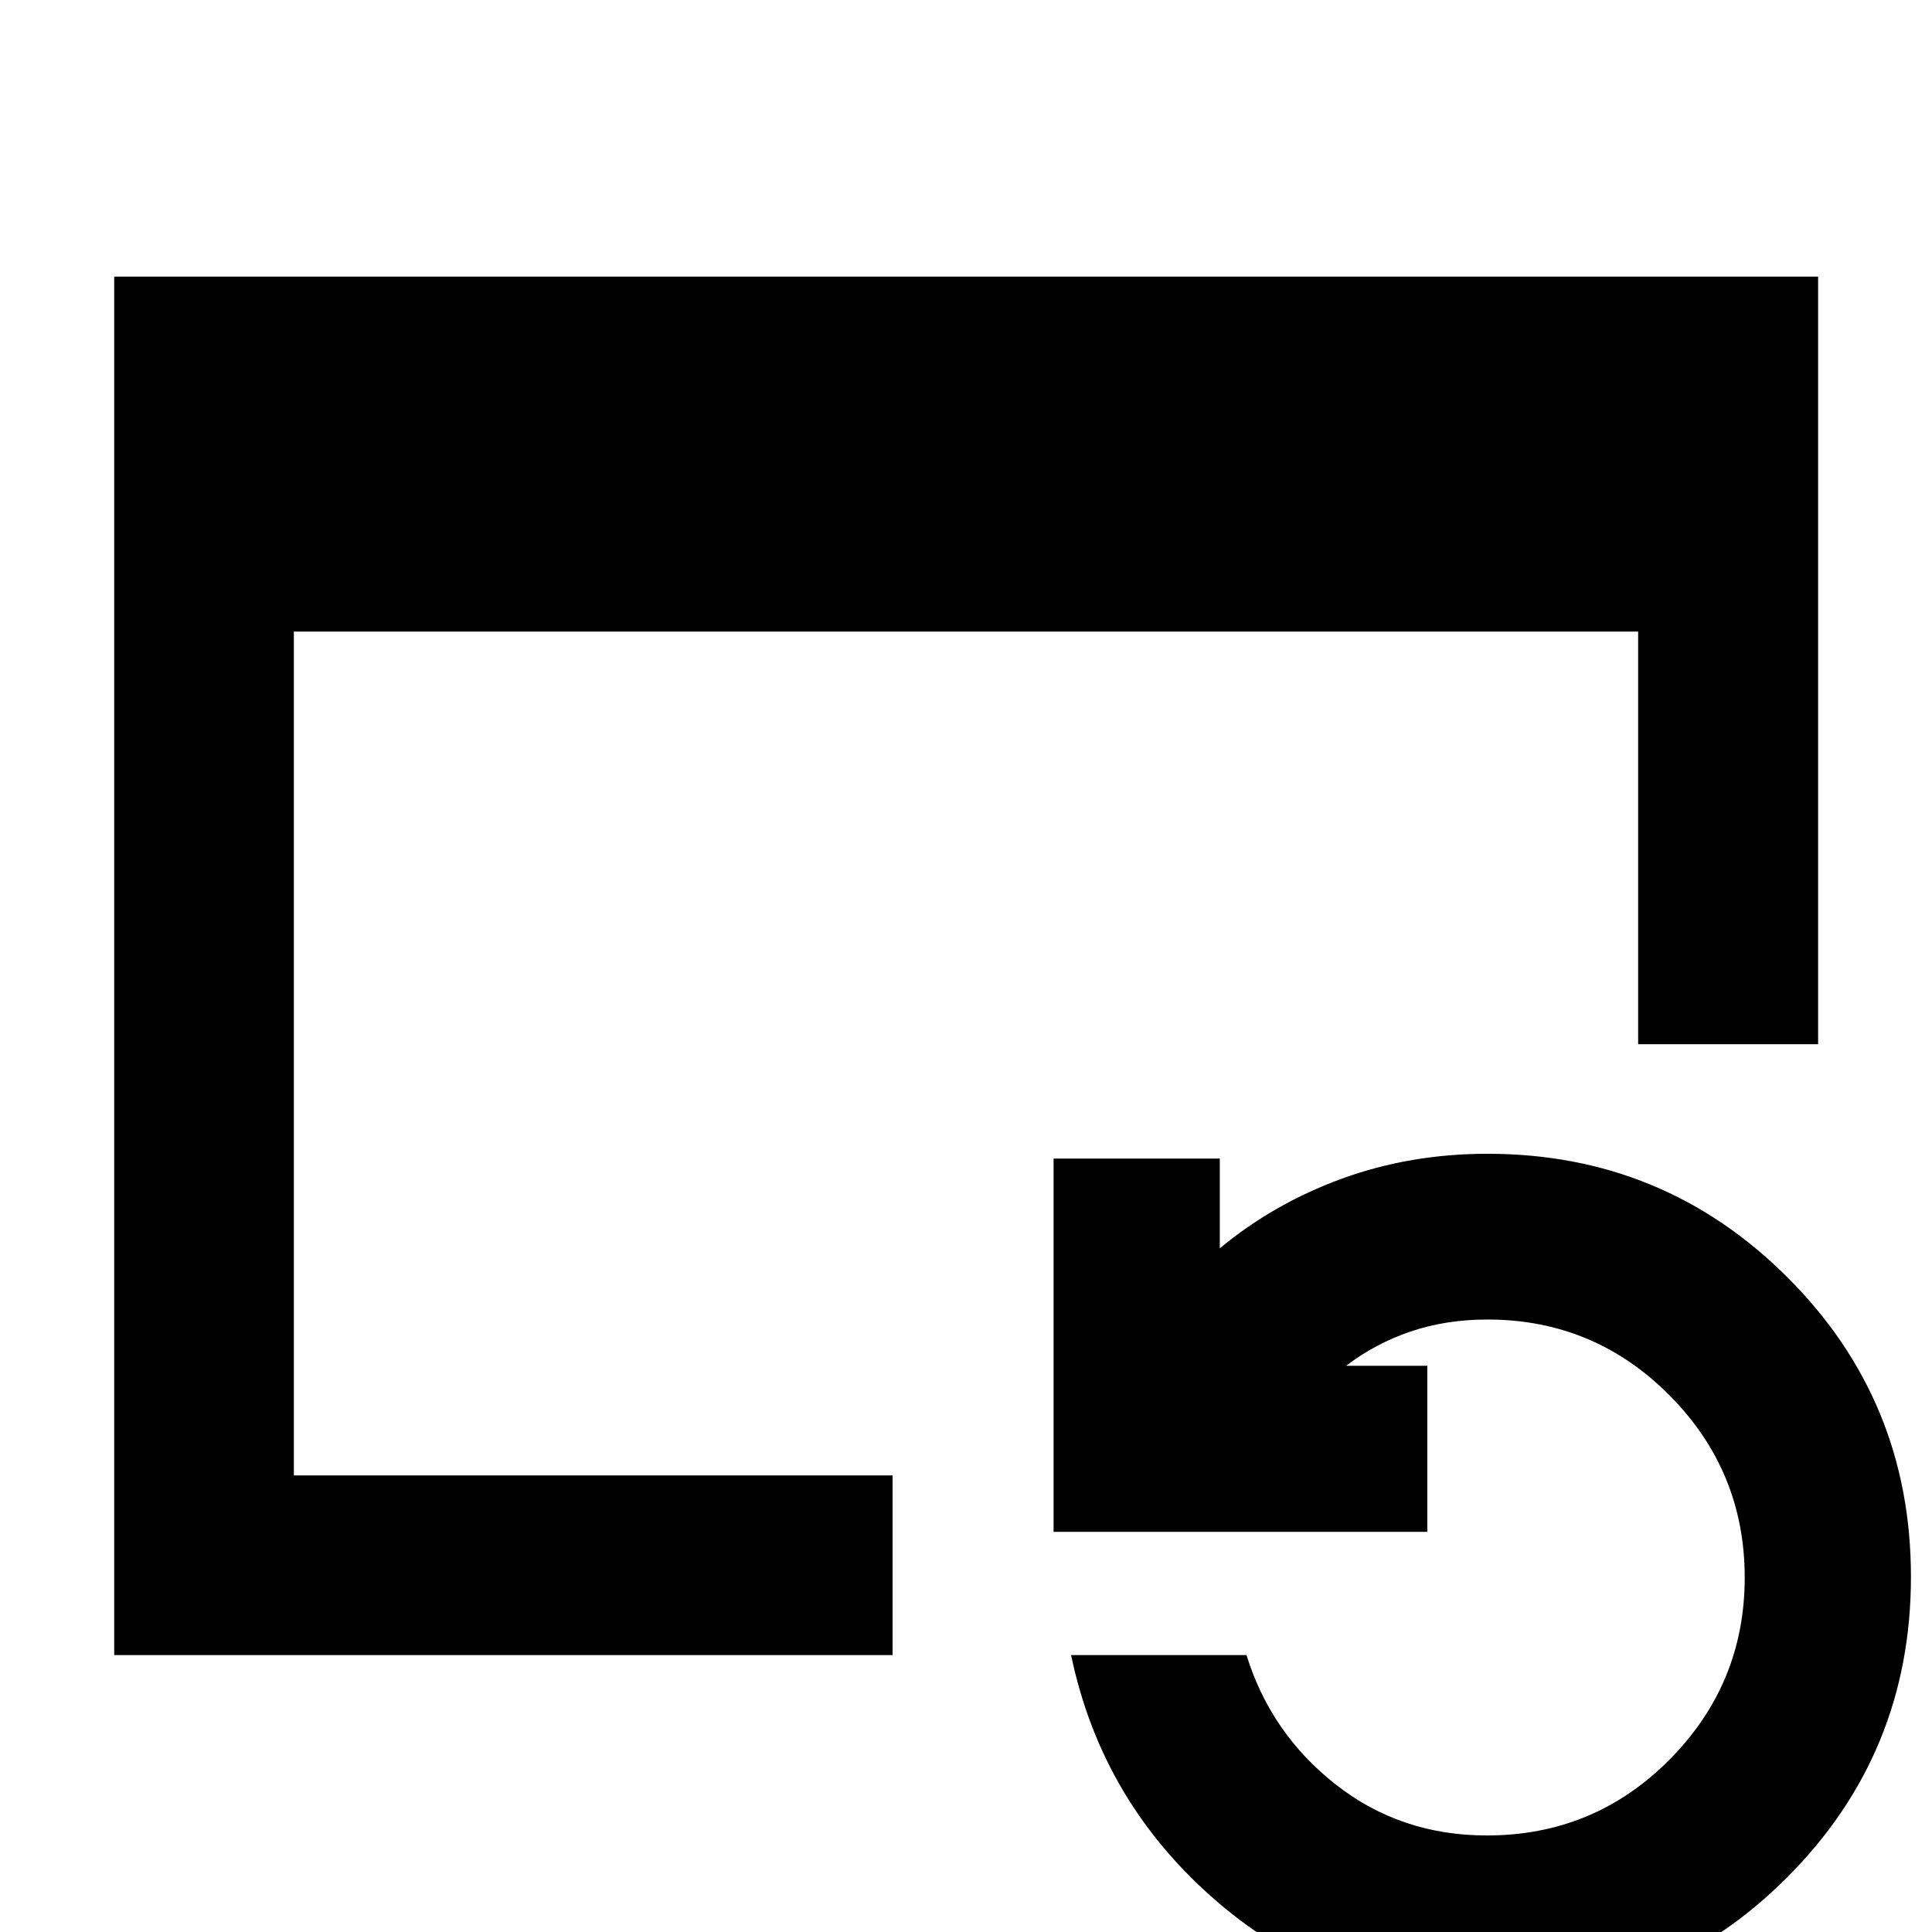 <svg xmlns="http://www.w3.org/2000/svg" height="40" viewBox="0 96 960 960" width="40"><path d="M56.754 918.391V233.45h846.651v381.405h-89.419V409.84H146.014v419.291h297.501v89.26H56.754Zm681.933 172.149q-76.095 0-133.642-49.39-57.547-49.389-72.82-122.759h87.145q12.094 38.978 44.345 64.308 32.251 25.331 75.082 25.331 53.424 0 90.785-37.688 37.361-37.687 37.361-90.455 0-52.952-37.411-90.59-37.41-37.638-90.401-37.638-20.6 0-38.181 5.953-17.58 5.953-32.037 17.033h40.305v82.514H523.515V671.695h82.594v44.595q26.827-22.289 60.718-34.637 33.891-12.349 72.304-12.349 87.486 0 148.946 61.305 61.459 61.304 61.459 148.871 0 87.844-61.589 149.45-61.59 61.61-149.26 61.61Z"/></svg>